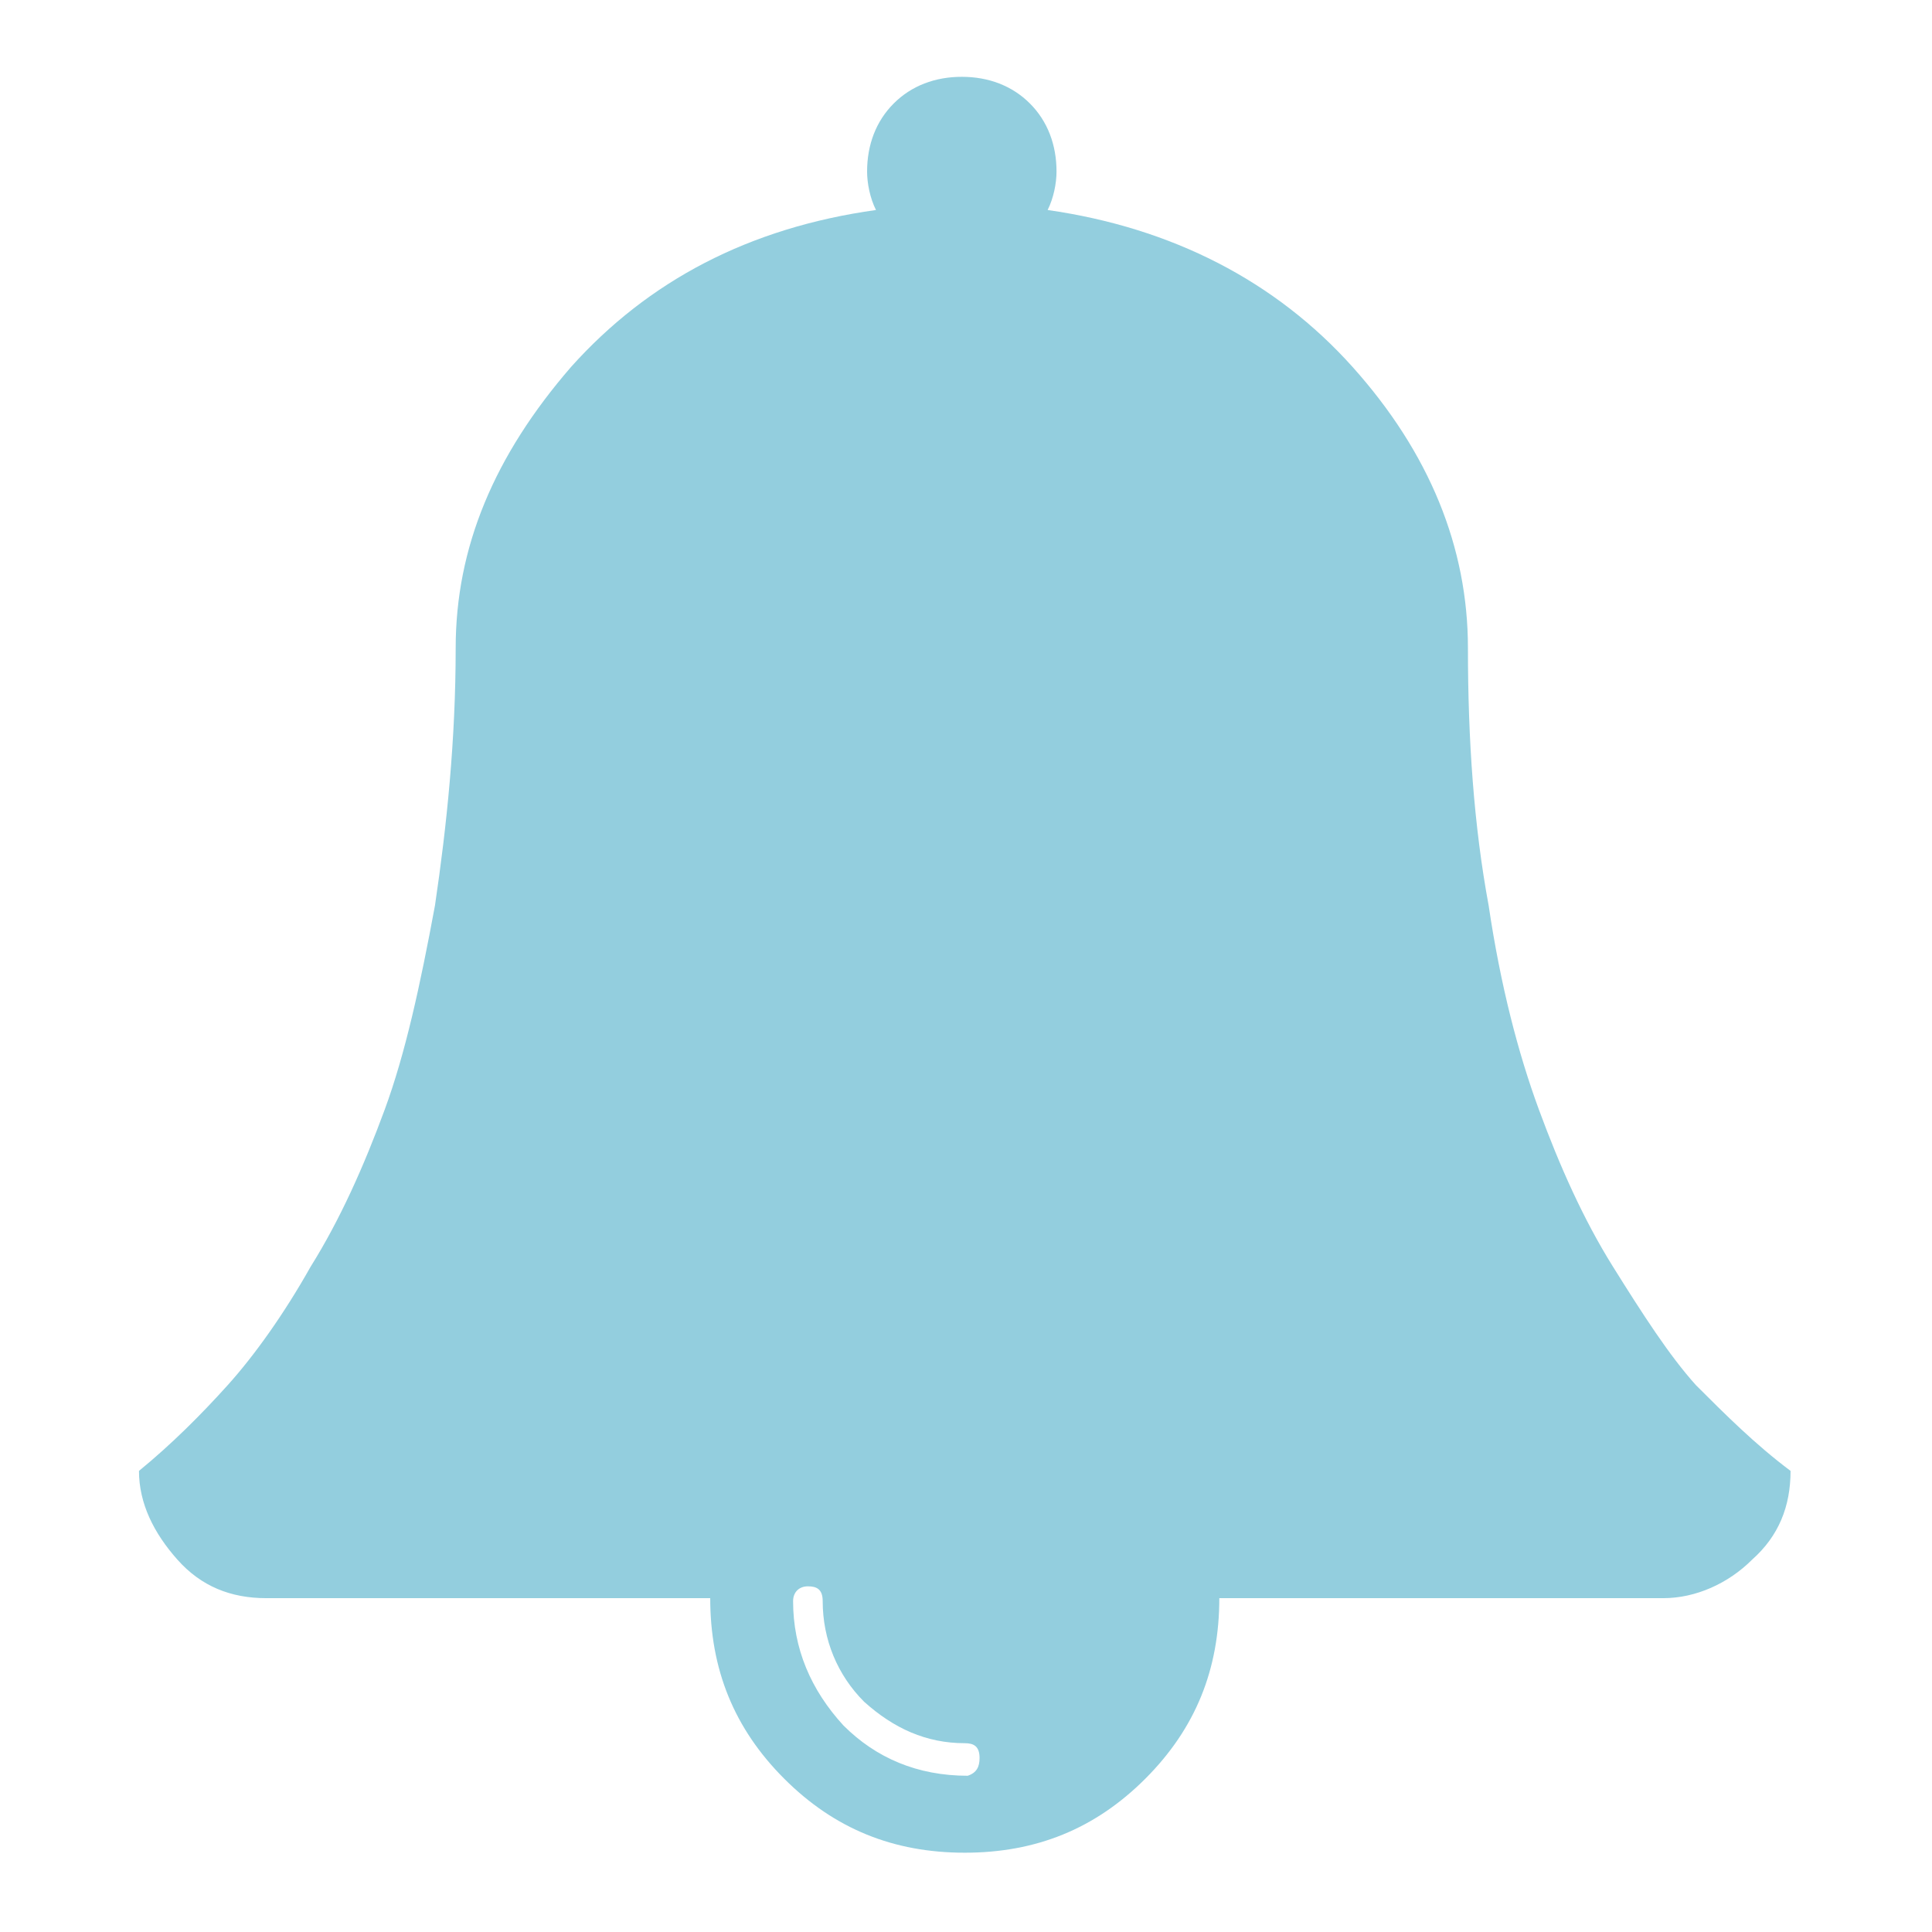 <?xml version="1.0" encoding="UTF-8" standalone="no"?>
<!-- Generator: Adobe Illustrator 19.0.0, SVG Export Plug-In . SVG Version: 6.00 Build 0)  -->

<svg
   xmlns:dc="http://purl.org/dc/elements/1.1/"
   xmlns:cc="http://creativecommons.org/ns#"
   xmlns:rdf="http://www.w3.org/1999/02/22-rdf-syntax-ns#"
   xmlns:svg="http://www.w3.org/2000/svg"
   xmlns="http://www.w3.org/2000/svg"
   xmlns:sodipodi="http://sodipodi.sourceforge.net/DTD/sodipodi-0.dtd"
   xmlns:inkscape="http://www.inkscape.org/namespaces/inkscape"
   version="1.1"
   id="Layer_1"
   x="0px"
   y="0px"
   viewBox="0 0 25 25"
   xml:space="preserve"
   inkscape:version="0.91 r"
   sodipodi:docname="info.svg"
   width="25"
   height="25"><defs
     id="defs9" /><sodipodi:namedview
     pagecolor="#ffffff"
     bordercolor="#666666"
     borderopacity="1"
     objecttolerance="10"
     gridtolerance="10"
     guidetolerance="10"
     inkscape:pageopacity="0"
     inkscape:pageshadow="2"
     inkscape:window-width="1920"
     inkscape:window-height="1028"
     id="namedview7"
     showgrid="false"
     inkscape:zoom="2.4583333"
     inkscape:cx="-37.016949"
     inkscape:cy="48"
     inkscape:window-x="0"
     inkscape:window-y="25"
     inkscape:window-maximized="1"
     inkscape:current-layer="Layer_1" /><style
     type="text/css"
     id="style3">
	.st0{fill:#333333;}
</style><g
     id="g8072"
     transform="matrix(0.383,0,0,0.383,-5.9,-5.9)"><path
       id="XMLID_6_"
       class="st0"
       d="m 48.5,74.8 c 0,-0.4 -0.2,-0.5 -0.5,-0.5 -1.3,0 -2.4,-0.5 -3.4,-1.4 C 43.7,72 43.2,70.8 43.2,69.5 43.2,69.1 43,69 42.7,69 c -0.3,0 -0.5,0.2 -0.5,0.5 0,1.6 0.6,3 1.7,4.2 1.1,1.1 2.5,1.7 4.2,1.7 0.3,-0.1 0.4,-0.3 0.4,-0.6 z m 27.4,-9.7 c 0,1.2 -0.4,2.2 -1.3,3 -0.8,0.8 -1.9,1.3 -3,1.3 l -15,0 c 0,2.4 -0.8,4.4 -2.5,6.1 -1.7,1.7 -3.7,2.5 -6.1,2.5 -2.4,0 -4.4,-0.8 -6.1,-2.5 -1.7,-1.7 -2.5,-3.7 -2.5,-6.1 l -15,0 c -1.2,0 -2.2,-0.4 -3,-1.3 -0.8,-0.9 -1.3,-1.9 -1.3,-3 1.1,-0.9 2.1,-1.9 3,-2.9 0.9,-1 1.9,-2.4 2.8,-4 1,-1.6 1.8,-3.4 2.5,-5.3 0.7,-1.9 1.2,-4.2 1.7,-6.9 0.4,-2.7 0.7,-5.6 0.7,-8.7 0,-3.4 1.3,-6.5 3.9,-9.5 2.6,-2.9 6,-4.7 10.3,-5.3 -0.2,-0.4 -0.3,-0.9 -0.3,-1.3 0,-0.9 0.3,-1.7 0.9,-2.3 0.6,-0.6 1.4,-0.9 2.3,-0.9 0.9,0 1.7,0.3 2.3,0.9 0.6,0.6 0.9,1.4 0.9,2.3 0,0.4 -0.1,0.9 -0.3,1.3 4.2,0.6 7.7,2.4 10.3,5.3 2.6,2.9 3.9,6.1 3.9,9.5 0,3.1 0.2,6 0.7,8.7 0.4,2.7 1,5 1.7,6.9 0.7,1.9 1.5,3.7 2.5,5.3 1,1.6 1.9,3 2.8,4 1,1 2,2 3.2,2.9 z"
       inkscape:connector-curvature="0"
       style="fill:#93cede" /></g></svg>